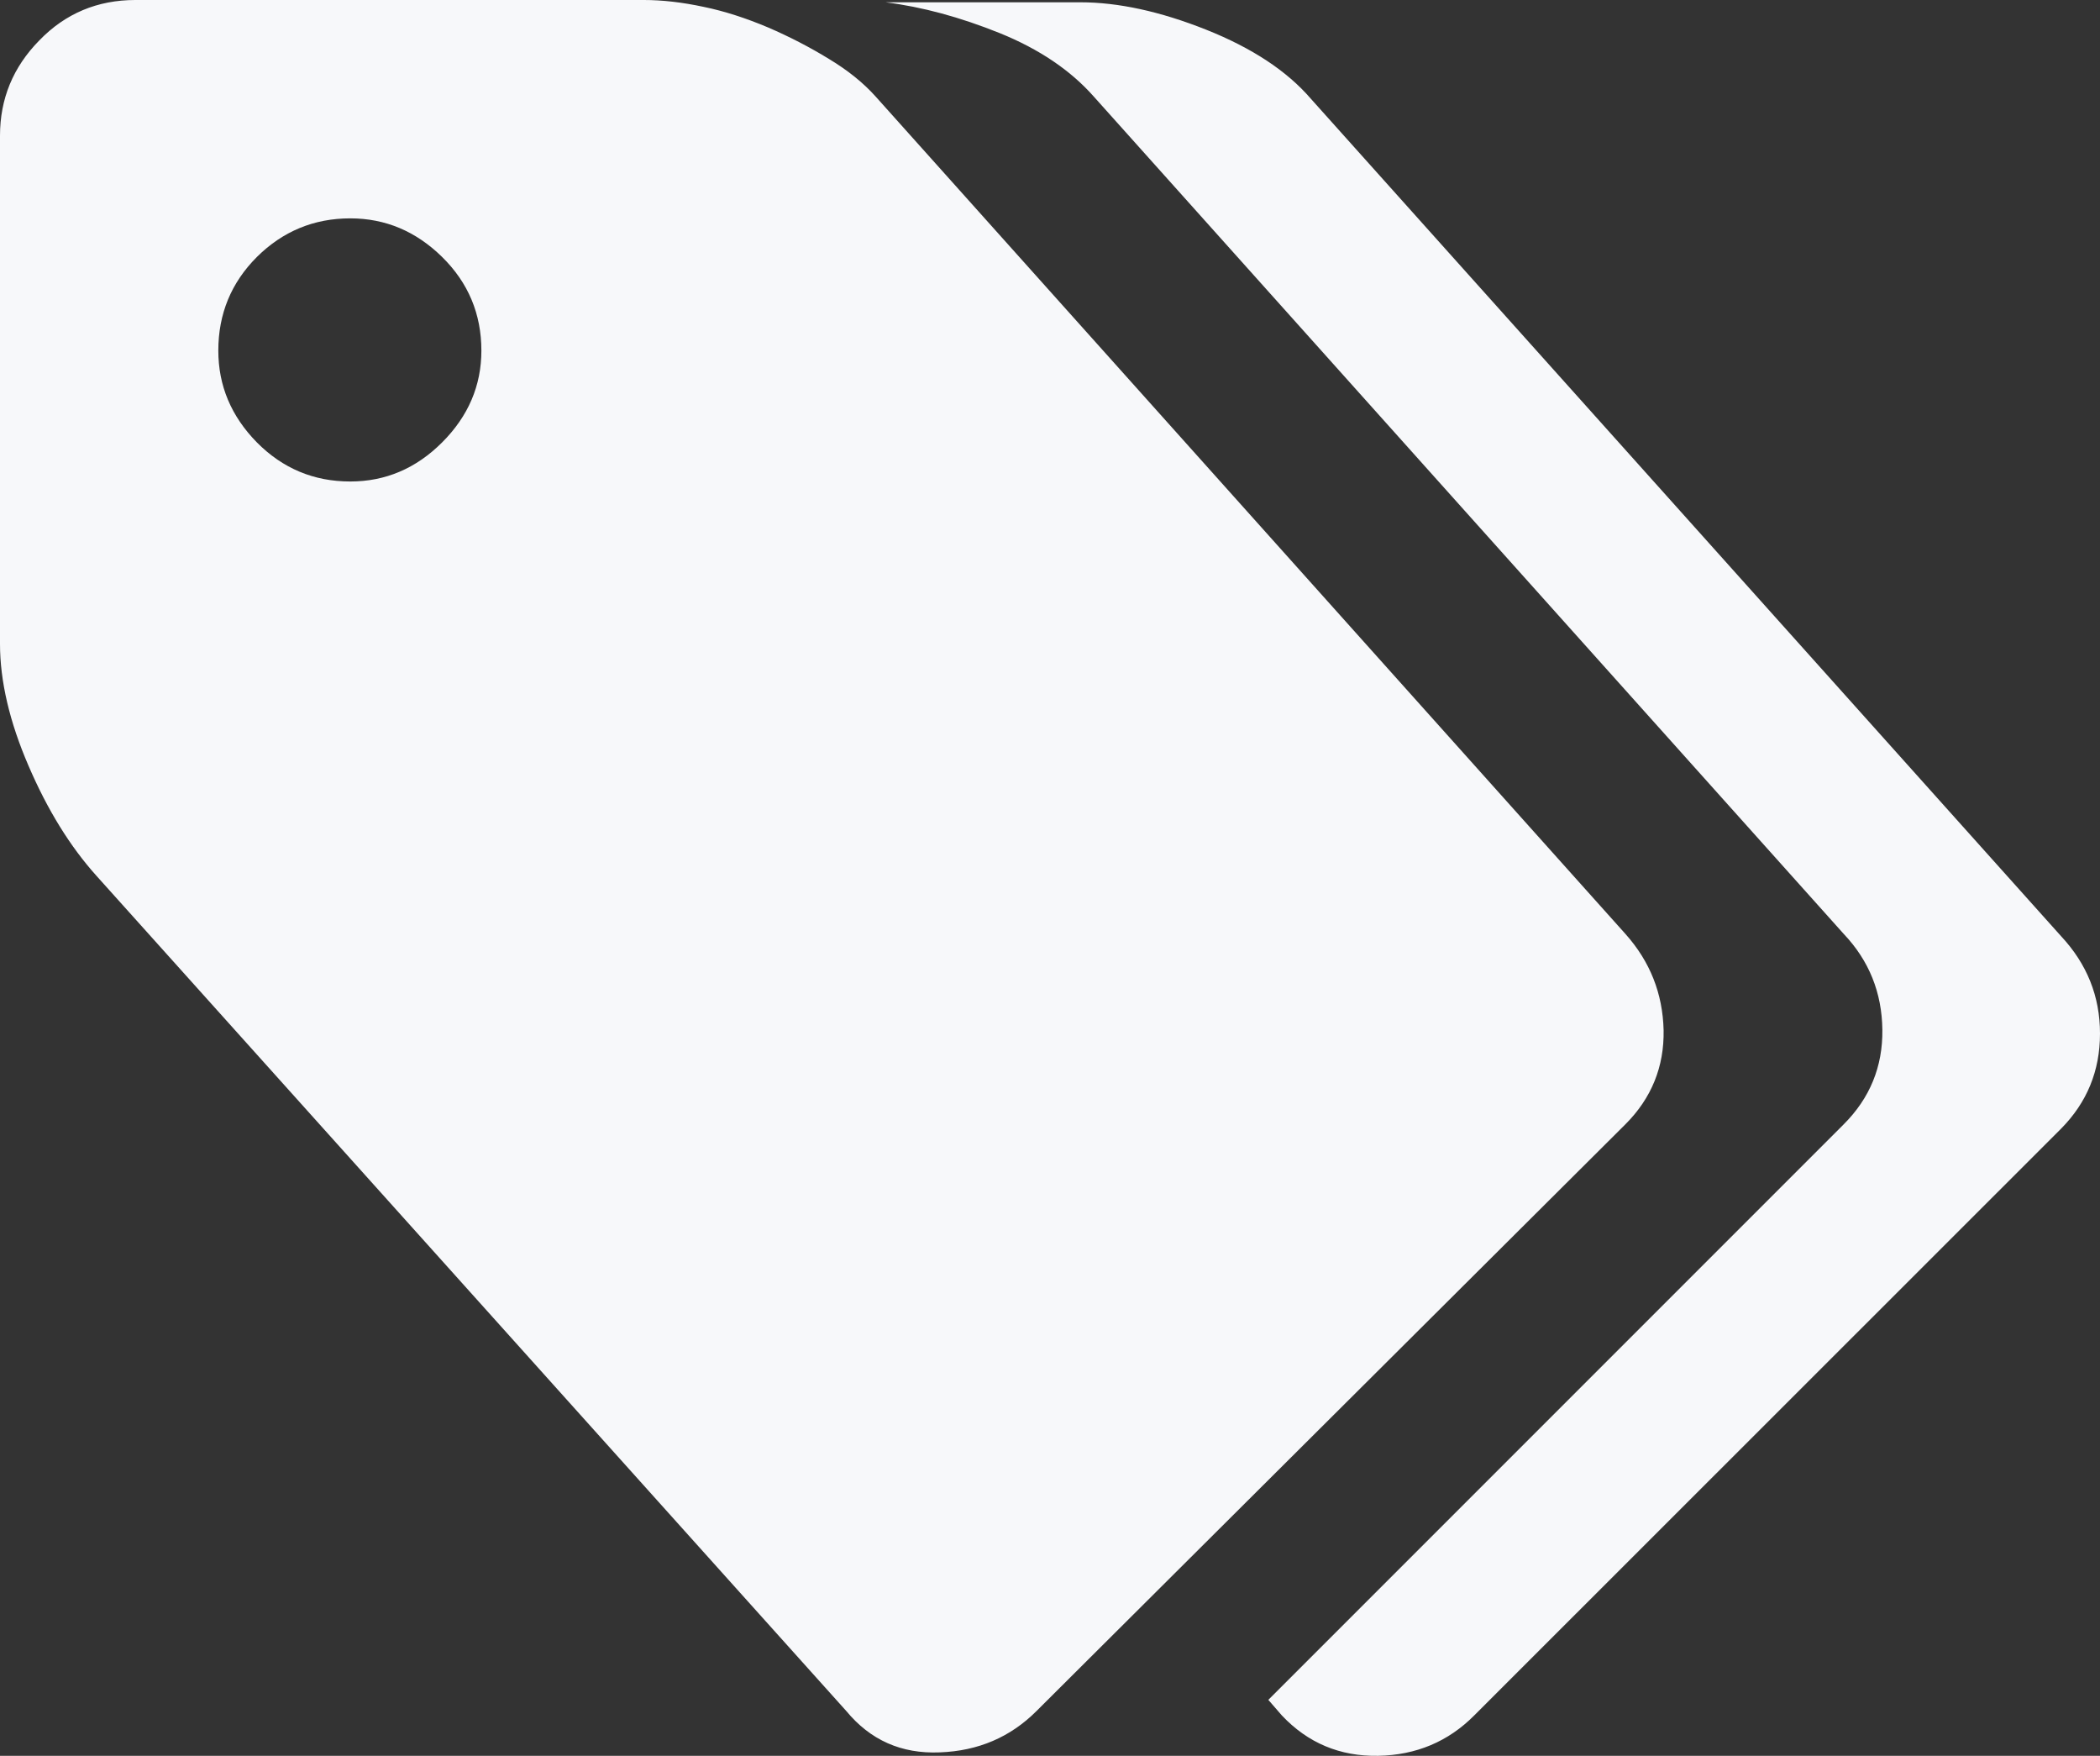 <svg xmlns="http://www.w3.org/2000/svg" width="89.805" height="75.069" viewBox="0 0 89.805 75.069" enable-background="new 0 0 89.805 75.069"><rect x="0" y="0" width="89.805" height="75.069" fill="#333333" stroke="none"/><path d="M69.512 39.932c1.055 1.182 1.592 2.549 1.631 4.111 .029 1.562-.518 2.91-1.631 4.023l-25.186 25.088c-1.113 1.113-2.49 1.709-4.141 1.768-1.641 .068-2.969-.527-3.994-1.768l-32.07-35.713c-1.123-1.25-2.09-2.812-2.9-4.697-.811-1.875-1.221-3.623-1.221-5.215v-21.728c0-1.572 .557-2.93 1.68-4.072 1.113-1.153 2.49-1.729 4.111-1.729h21.738c.791 0 1.65 .098 2.559 .293 .908 .186 1.826 .488 2.754 .879 .928 .4 1.797 .85 2.607 1.348 .811 .488 1.475 1.025 1.992 1.602l32.071 35.81zm-54.532-19.346c1.504 0 2.812-.557 3.926-1.67 1.123-1.123 1.68-2.432 1.68-3.926 0-1.562-.557-2.9-1.68-4.004-1.113-1.094-2.422-1.65-3.926-1.65-1.562 0-2.891 .557-3.994 1.65-1.104 1.104-1.65 2.441-1.65 4.004 0 1.494 .547 2.803 1.65 3.926 1.104 1.113 2.432 1.67 3.994 1.67zm73.155 19.434c1.113 1.191 1.67 2.578 1.67 4.17s-.557 2.949-1.67 4.072l-25.088 25.078c-1.113 1.123-2.49 1.699-4.111 1.729-1.631 .029-3.008-.547-4.121-1.729l-.576-.664 24.609-24.609c1.113-1.113 1.67-2.461 1.65-4.043s-.566-2.949-1.65-4.092l-32.08-35.811c-.986-1.113-2.324-2.021-4.014-2.705-1.699-.684-3.32-1.123-4.883-1.318h8.33c1.621 0 3.418 .391 5.381 1.172s3.457 1.768 4.473 2.949l32.08 35.801z" fill="#f7f8fa"/></svg>